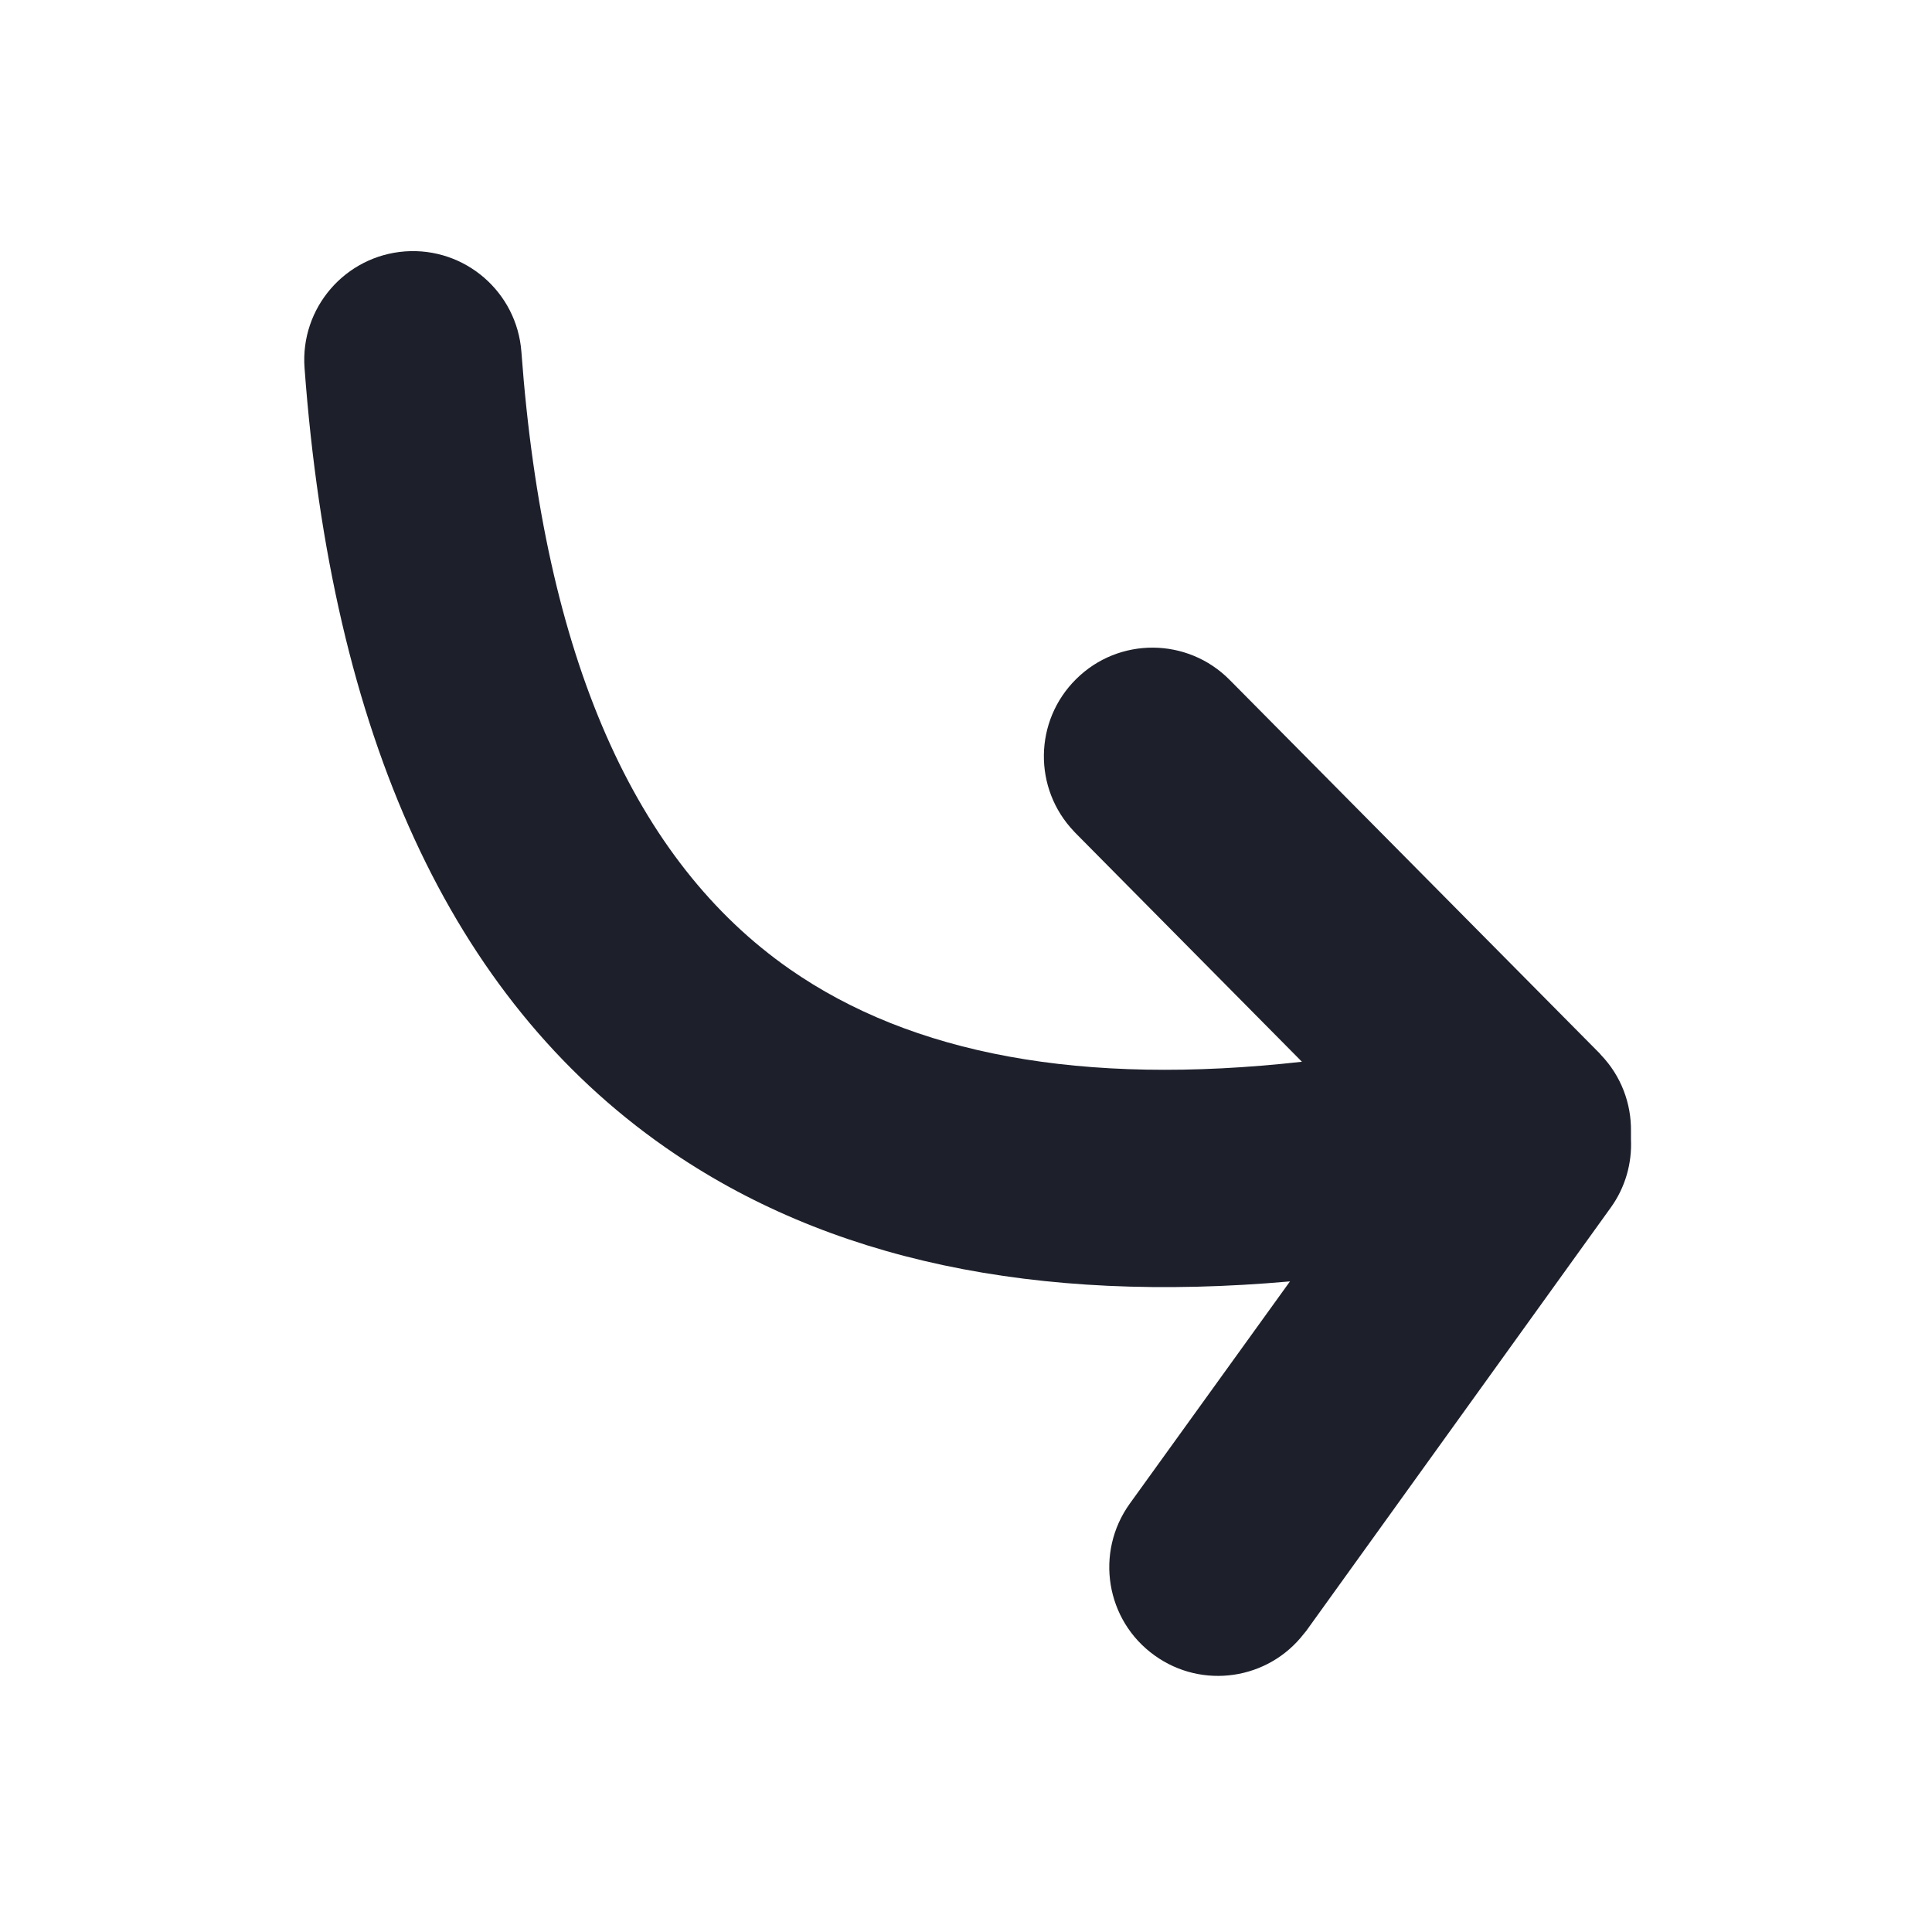 <svg xmlns="http://www.w3.org/2000/svg" xmlns:xlink="http://www.w3.org/1999/xlink" width="16" height="16" viewBox="0 0 16 16">
    <defs>
        <path id="006kfvgdia" d="M8.288.362l.01.012 2.52 3.503c.124.171.178.372.169.568v.067c.003.227-.08.456-.249.632l-.01.012-3.064 3.093c-.35.354-.92.357-1.272.007-.35-.346-.356-.907-.018-1.261l.011-.012 1.877-1.896c-1.824-.204-3.232.063-4.242.767-1.279.892-2.035 2.571-2.222 5.112-.037.496-.468.868-.964.832-.496-.037-.868-.468-.832-.964.224-3.035 1.205-5.212 2.988-6.456 1.342-.936 3.072-1.296 5.173-1.11L6.836 1.427c-.29-.404-.199-.966.205-1.256.395-.285.943-.203 1.238.18l.01.012z"/>
    </defs>
    <g fill="none" fill-rule="evenodd">
        <g>
            <g>
                <g>
                    <g>
                        <g transform="translate(-373 -814) translate(331 730) translate(30 44) translate(12 40) translate(2.52 2.08)">
                            <mask id="9sw534t73b" fill="#fff">
                                <use xlink:href="#006kfvgdia"/>
                            </mask>
                            <use fill="#1D202B" fill-rule="nonzero" transform="matrix(1 0 0 -1 0 11.8)" xlink:href="#006kfvgdia"/>
                        </g>
                    </g>
                </g>
            </g>
        </g>
    </g>
</svg>
